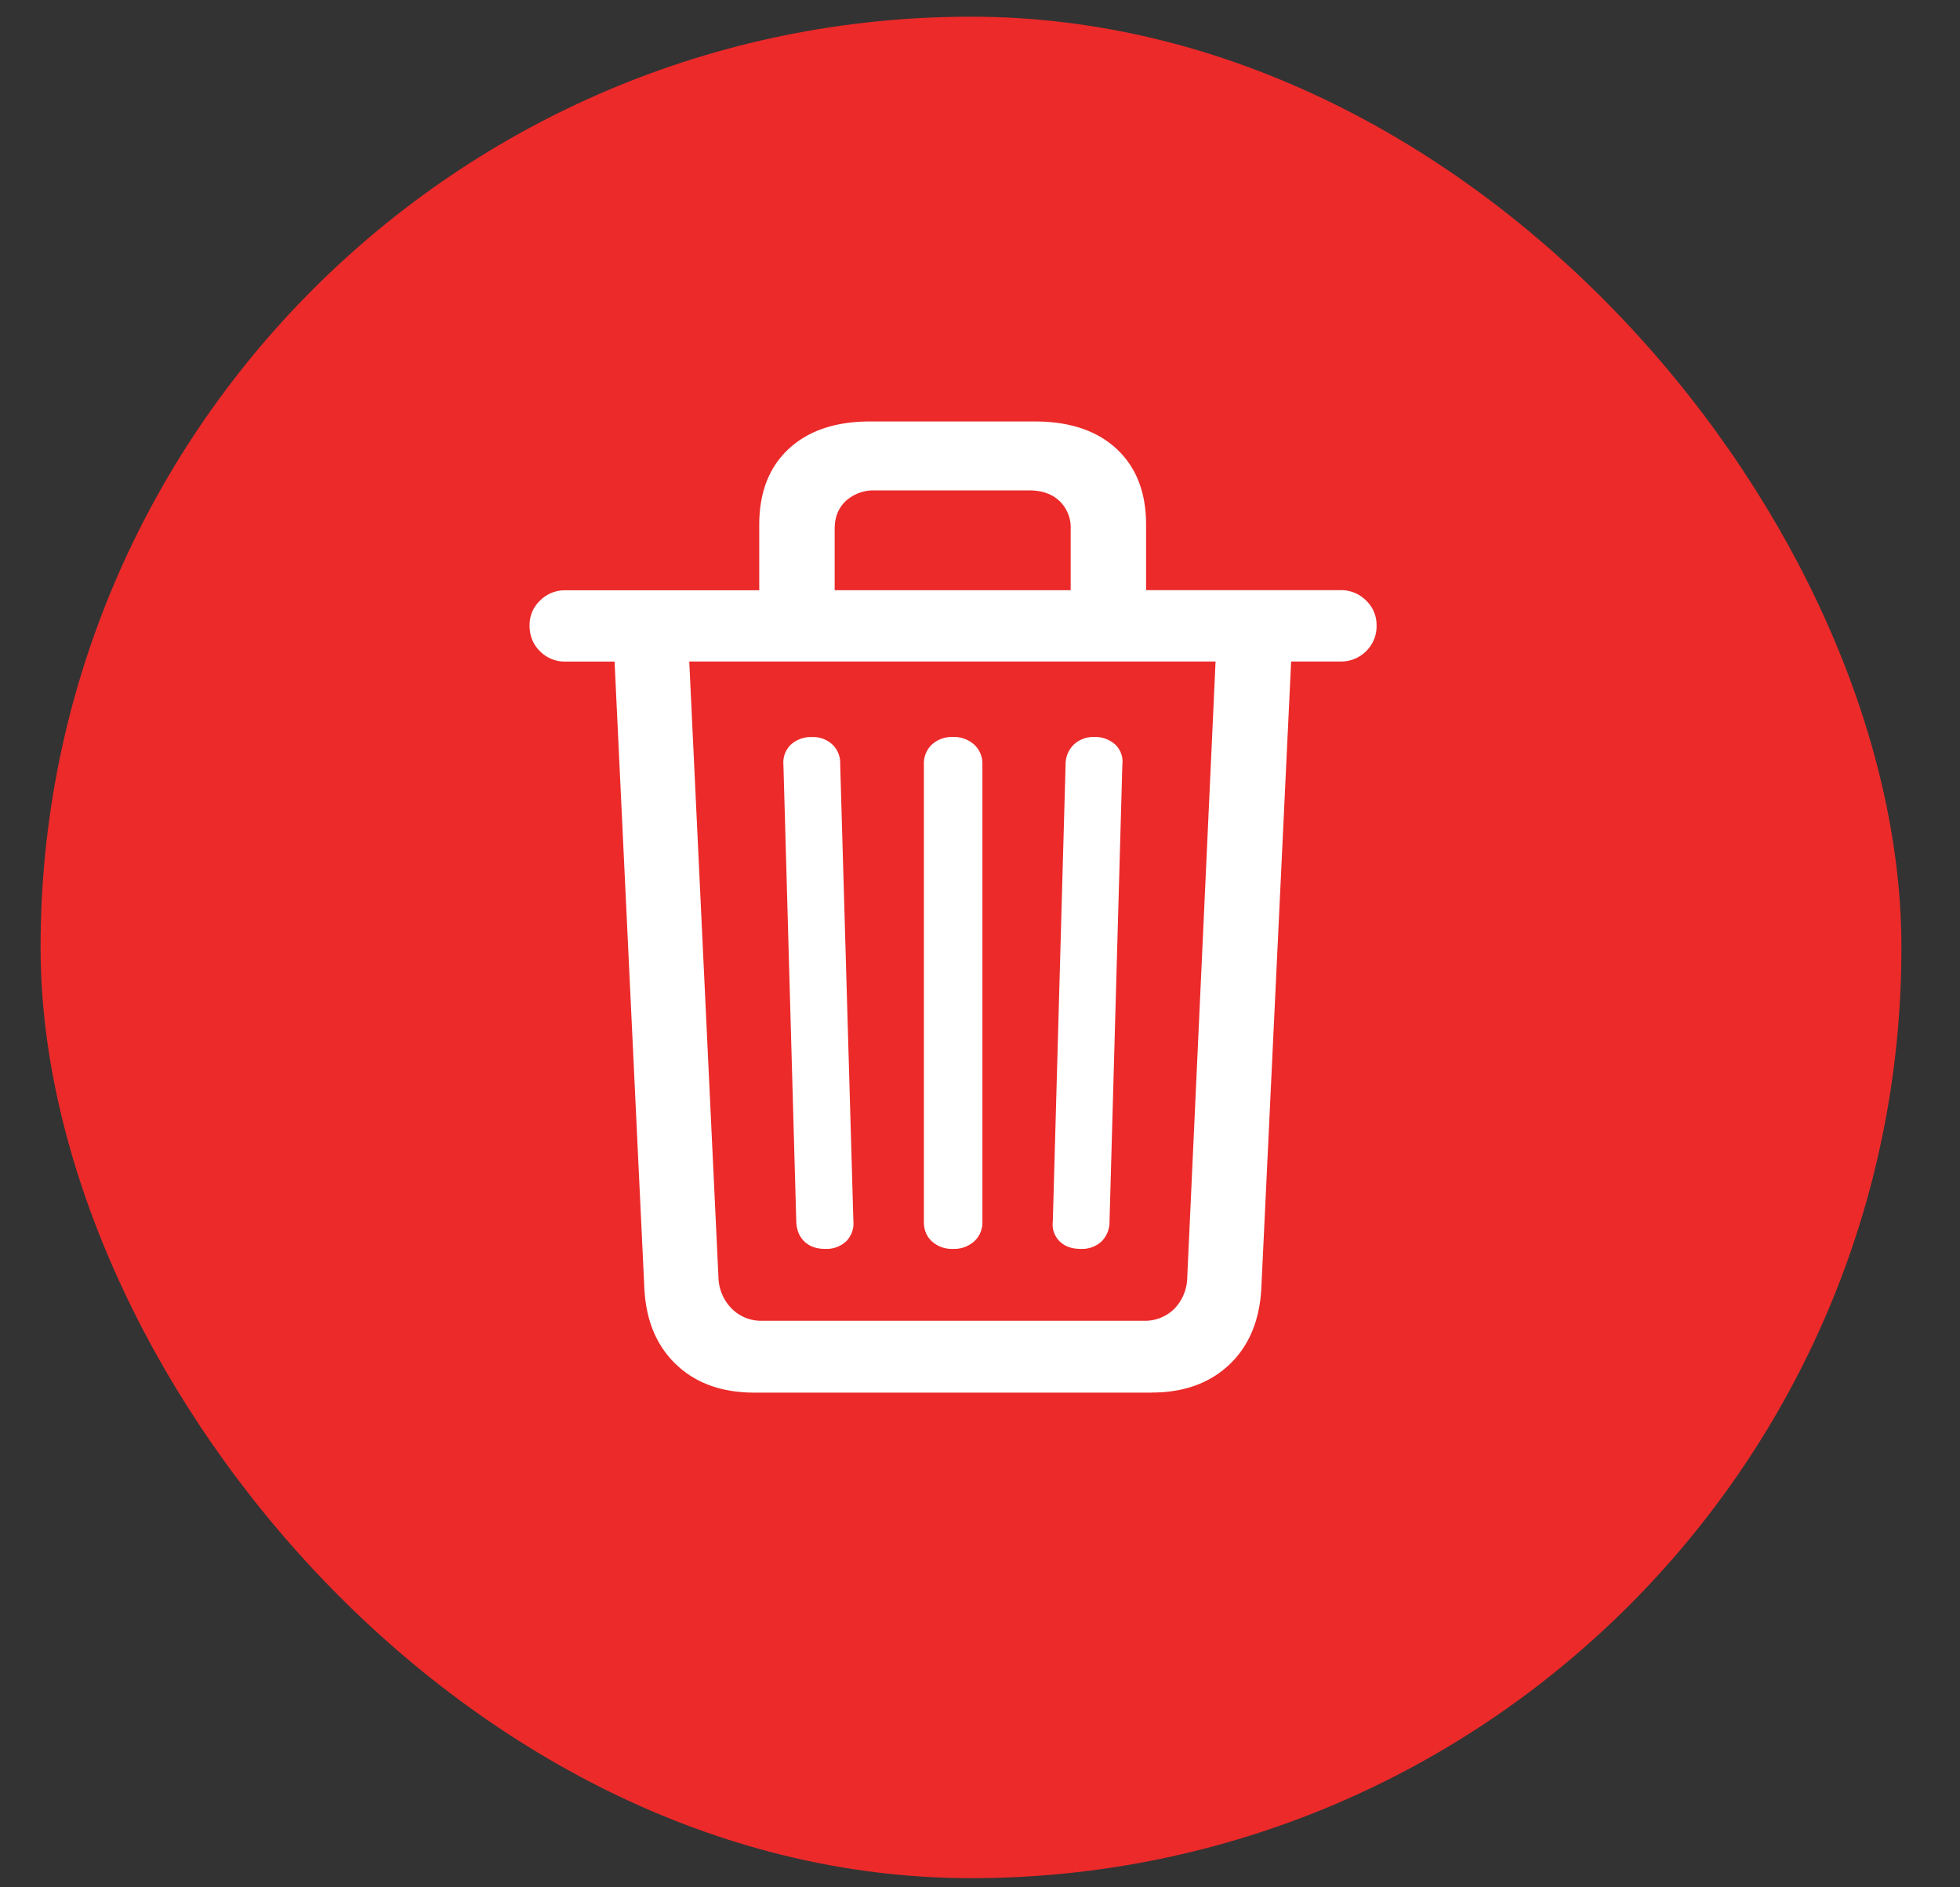 <svg width="27" height="26" viewBox="0 0 27 26" xmlns="http://www.w3.org/2000/svg">
    <rect x="0" y="0" width="27" height="26" fill="#333333" stroke="none"/>
    <g transform="translate(.559 .23)" fill="none" fill-rule="evenodd">
        <rect fill="#EC2A2A" width="25.634" height="25.644" rx="12.817"/>
        <path d="M15.305 18.954c.445 0 .803-.13 1.074-.388.27-.258.417-.612.438-1.061l.41-8.622h.68a.486.486 0 0 0 .352-.141.478.478 0 0 0 .145-.357.463.463 0 0 0-.145-.343.486.486 0 0 0-.352-.142h-2.678V7c0-.445-.135-.794-.406-1.046s-.648-.378-1.131-.378H11.43c-.478 0-.853.126-1.124.378-.271.252-.406.6-.406 1.046v.902H7.227a.478.478 0 0 0-.346.141.463.463 0 0 0-.145.343c0 .143.048.262.145.357a.478.478 0 0 0 .346.141h.68l.41 8.628c.021.445.167.797.438 1.055.271.259.631.388 1.08.388h5.469zM14.189 7.901h-3.25v-.845c0-.16.051-.288.154-.385a.57.57 0 0 1 .407-.145h2.123c.172 0 .31.049.412.145a.503.503 0 0 1 .155.385V7.9zm1.002 10.064H9.944a.57.57 0 0 1-.426-.17.633.633 0 0 1-.18-.43l-.402-8.482h7.25l-.39 8.483a.636.636 0 0 1-.176.432.573.573 0 0 1-.429.167zm-4.384-.99a.398.398 0 0 0 .29-.104.346.346 0 0 0 .1-.274l-.182-6.302a.35.35 0 0 0-.11-.271.39.39 0 0 0-.275-.1.41.41 0 0 0-.293.103.34.34 0 0 0-.104.274l.177 6.296c.004.118.042.21.113.277.072.068.166.101.284.101zm1.764 0a.412.412 0 0 0 .29-.104.347.347 0 0 0 .113-.268v-6.302a.354.354 0 0 0-.114-.274.412.412 0 0 0-.29-.104.41.41 0 0 0-.292.104.36.36 0 0 0-.11.274v6.302c0 .11.036.199.11.268a.41.41 0 0 0 .293.104zm1.757 0a.397.397 0 0 0 .284-.1.375.375 0 0 0 .113-.272l.177-6.302a.324.324 0 0 0-.098-.274.41.41 0 0 0-.293-.104.39.39 0 0 0-.274.101.376.376 0 0 0-.117.277l-.176 6.296a.328.328 0 0 0 .094.274c.072.07.168.104.29.104z" fill="#FFF" fill-rule="nonzero"/>
    </g>
</svg>
